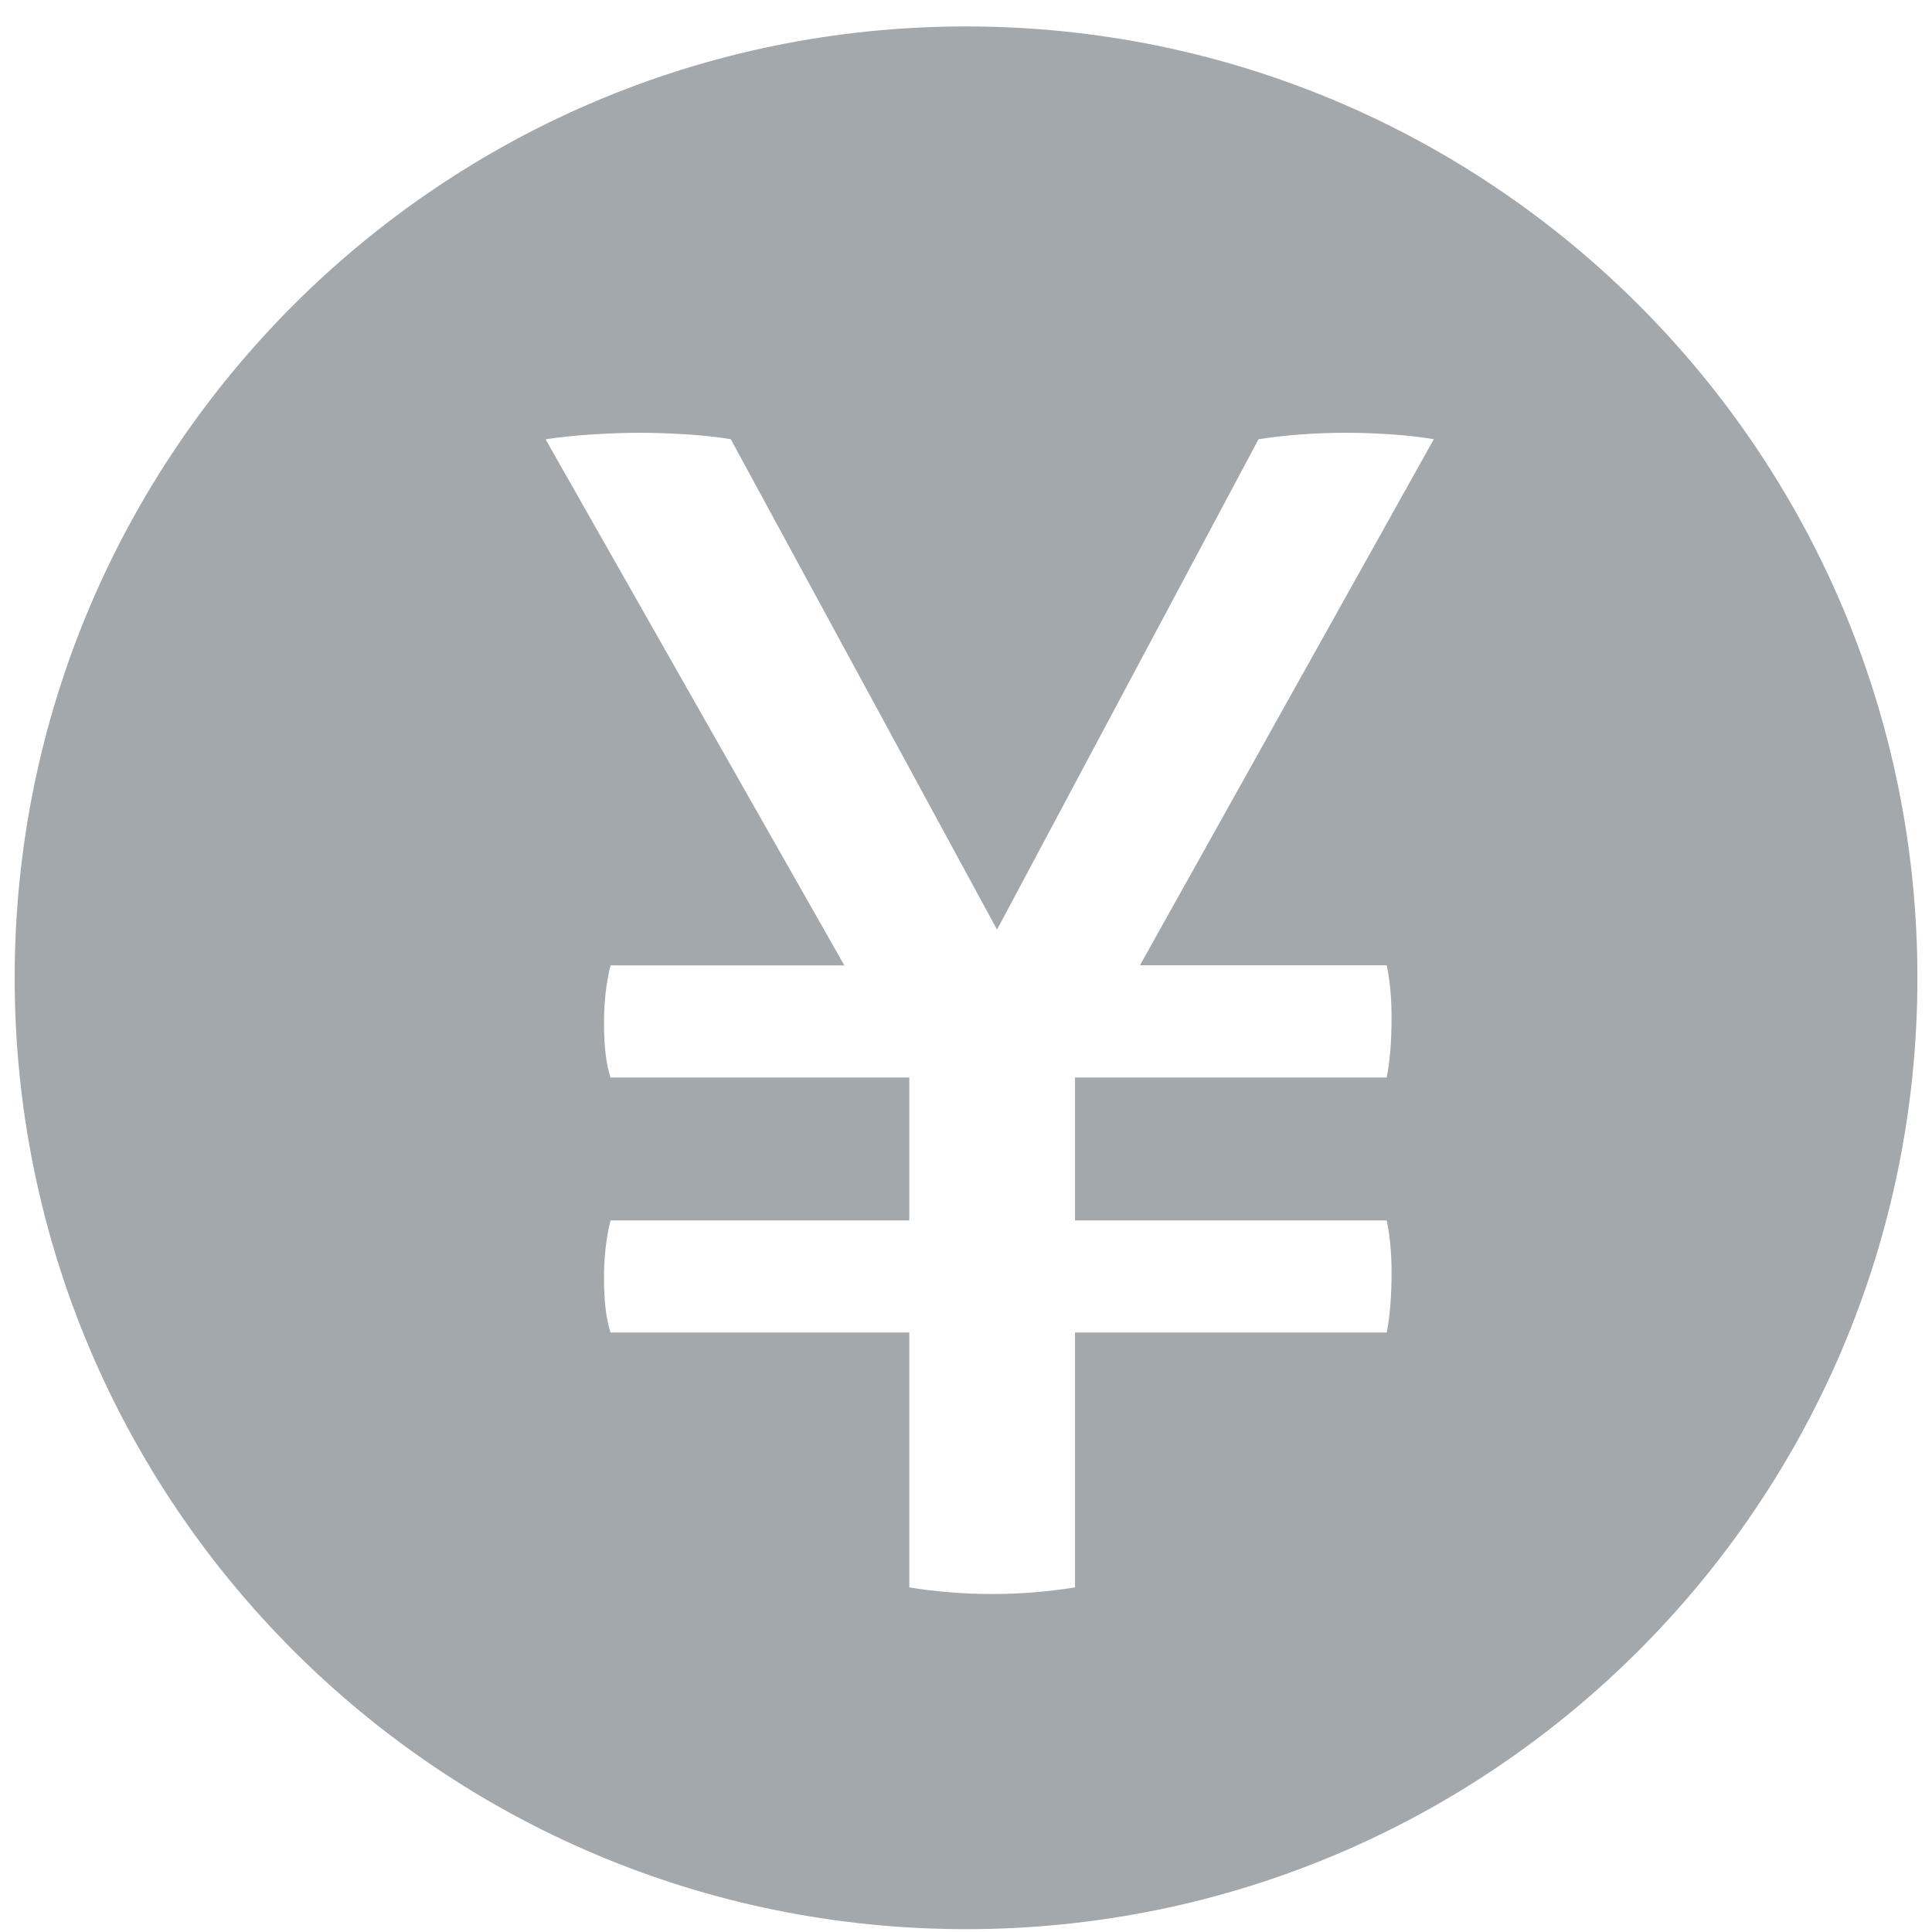 <?xml version="1.0" standalone="no"?><!DOCTYPE svg PUBLIC "-//W3C//DTD SVG 1.1//EN" "http://www.w3.org/Graphics/SVG/1.1/DTD/svg11.dtd"><svg t="1526274281754" class="icon" style="" viewBox="0 0 1024 1024" version="1.1" xmlns="http://www.w3.org/2000/svg" p-id="5910" xmlns:xlink="http://www.w3.org/1999/xlink" width="127" height="127"><defs><style type="text/css"></style></defs><path d="M512 14.009c-278.418 0-504.168 225.75-504.219 504.219 0 278.567 225.75 504.269 504.219 504.269 278.517 0 504.269-225.75 504.269-504.269 0-278.468-225.7-504.219-504.269-504.219zM734.996 511.662c1.704 8.067 2.556 17.238 2.556 27.561 0 12.629-0.852 23.252-2.556 31.871l-165.216 0 0 75.769 165.216 0c1.704 8.018 2.556 17.189 2.556 27.512 0 12.679-0.852 23.252-2.556 31.871l-165.216 0 0 135.1c-6.966 1.103-14.081 2.005-21.548 2.606-7.466 0.601-14.982 0.902-22.399 0.902-7.466 0-14.883-0.3-22.349-0.902-7.417-0.601-14.633-1.452-21.548-2.606l0-135.1-158.351 0c-2.306-6.916-3.457-16.636-3.457-29.265 0-5.212 0.3-10.323 0.852-15.535 0.601-5.162 1.452-10.022 2.606-14.583l158.351 0 0-75.769-158.351 0c-2.306-6.916-3.457-16.636-3.457-29.265 0-5.162 0.3-10.323 0.852-15.535 0.601-5.162 1.452-10.022 2.606-14.633l123.925 0-158.351-278.818c7.466-1.152 15.635-2.005 24.505-2.556 8.969-0.601 17.439-0.902 25.457-0.902 8.018 0 16.335 0.3 24.956 0.852s16.335 1.404 23.252 2.556l141.113 259.927 138.607-259.927c7.417-1.152 15.033-2.005 22.799-2.556 7.667-0.55 15.635-0.852 23.653-0.852s16.035 0.3 24.053 0.852c8.067 0.55 15.535 1.404 22.399 2.556l-155.746 278.818 130.79 0zM496.014 706.195z" p-id="5911" fill="#a3a8ad"></path></svg>